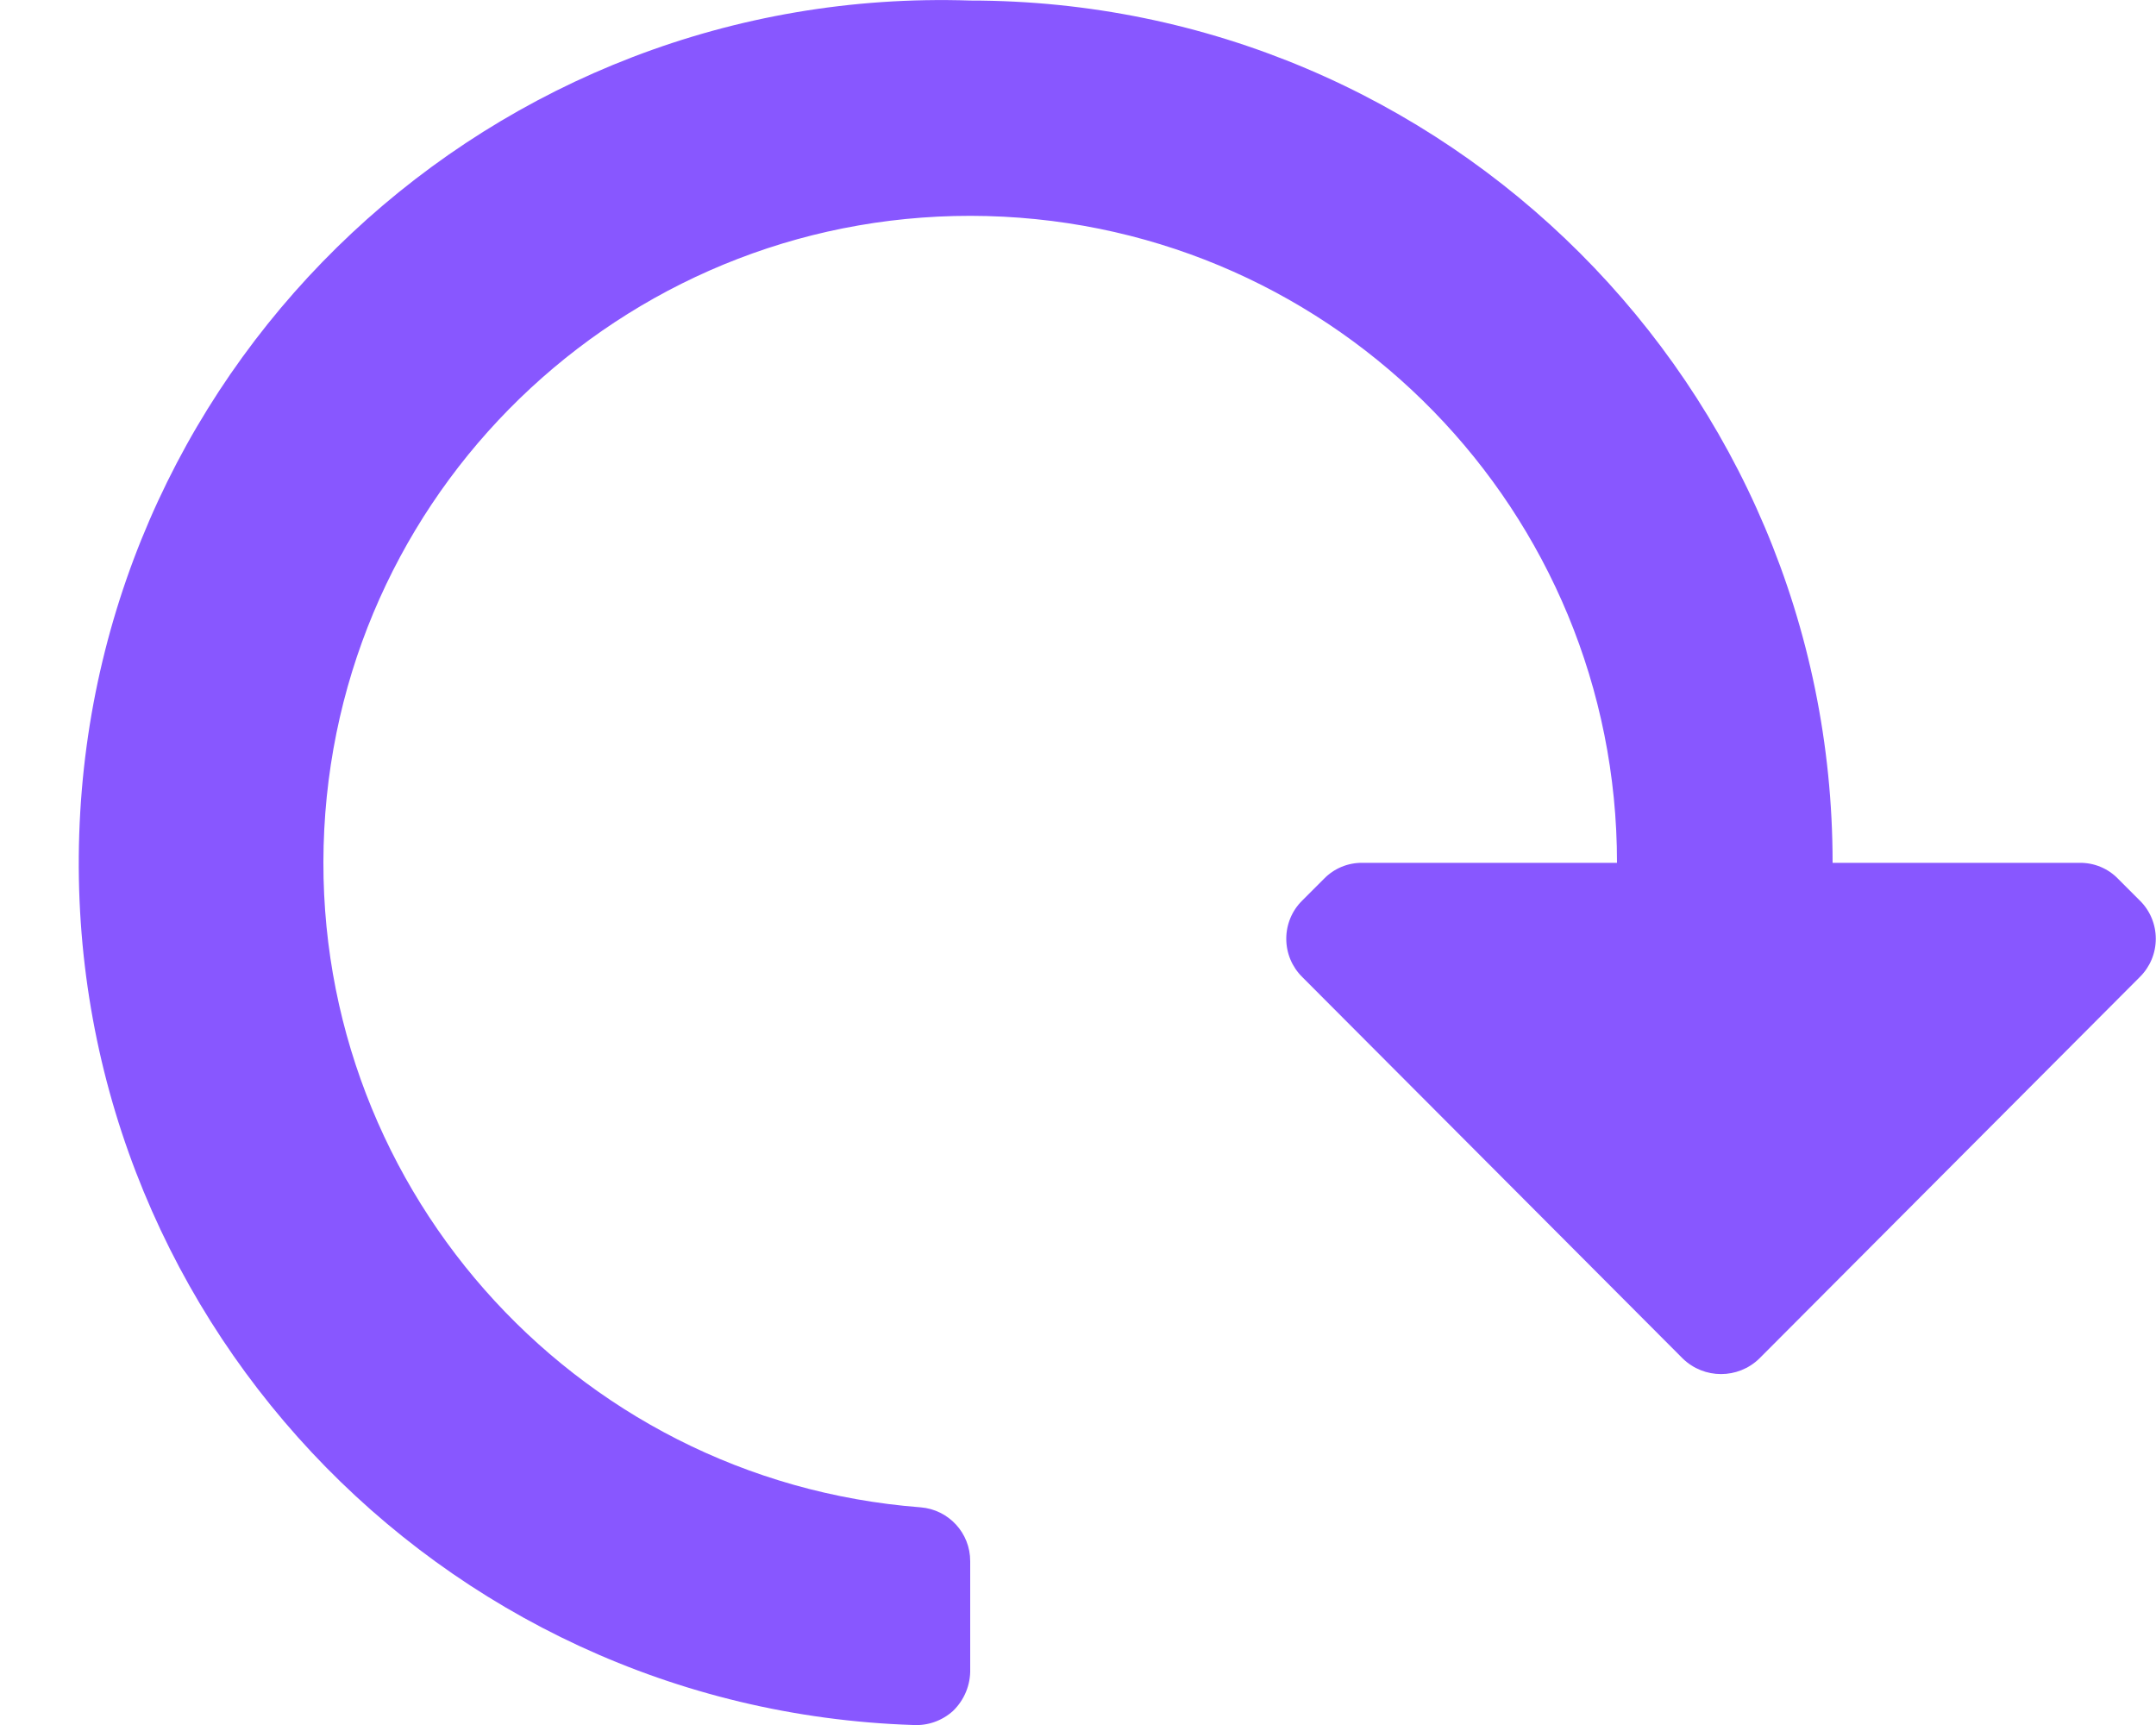 <?xml version="1.0" encoding="UTF-8"?>
<svg width="20px" height="16px" viewBox="0 0 20 16" version="1.1" xmlns="http://www.w3.org/2000/svg" xmlns:xlink="http://www.w3.org/1999/xlink">
    <!-- Generator: Sketch 57.1 (83088) - https://sketch.com -->
    <title>replay</title>
    <desc>Created with Sketch.</desc>
    <g id="Icons" stroke="none" stroke-width="1" fill="none" fill-rule="evenodd">
        <g id="The-Icon-of---Audiovisual" transform="translate(-356, -600)" fill="#8857FF" fill-rule="nonzero">
            <g id="ico-/-24-/-audiovisual-/-replay" transform="translate(366, 608) scale(-1, 1) rotate(-90) translate(-366, -608) translate(354, 596)">
                <path d="M19.995,13 C20.141,17.418 16.679,21.119 12.262,21.265 C7.845,21.411 4.146,17.948 4,13.53 C3.992,13.394 4.039,13.261 4.13,13.16 C4.232,13.054 4.373,12.996 4.52,13 L5.519,13 C5.781,12.999 5.998,13.2 6.019,13.46 C6.269,16.705 9.058,19.159 12.307,18.992 C15.556,18.825 18.08,16.098 17.996,12.845 C17.912,9.592 15.251,6.999 11.997,7 L11.997,9.36 C11.999,9.496 11.945,9.626 11.847,9.72 L11.647,9.92 C11.554,10.015 11.426,10.068 11.293,10.068 C11.159,10.068 11.032,10.015 10.938,9.92 L7.399,6.39 C7.207,6.192 7.207,5.878 7.399,5.68 L10.938,2.15 C11.032,2.055 11.159,2.002 11.293,2.002 C11.426,2.002 11.554,2.055 11.647,2.15 L11.847,2.35 C11.945,2.444 11.999,2.574 11.997,2.71 L11.997,5 C16.414,5 19.995,8.582 19.995,13 Z" id="Icon-color"></path>
            </g>
        </g>
    </g>
</svg>